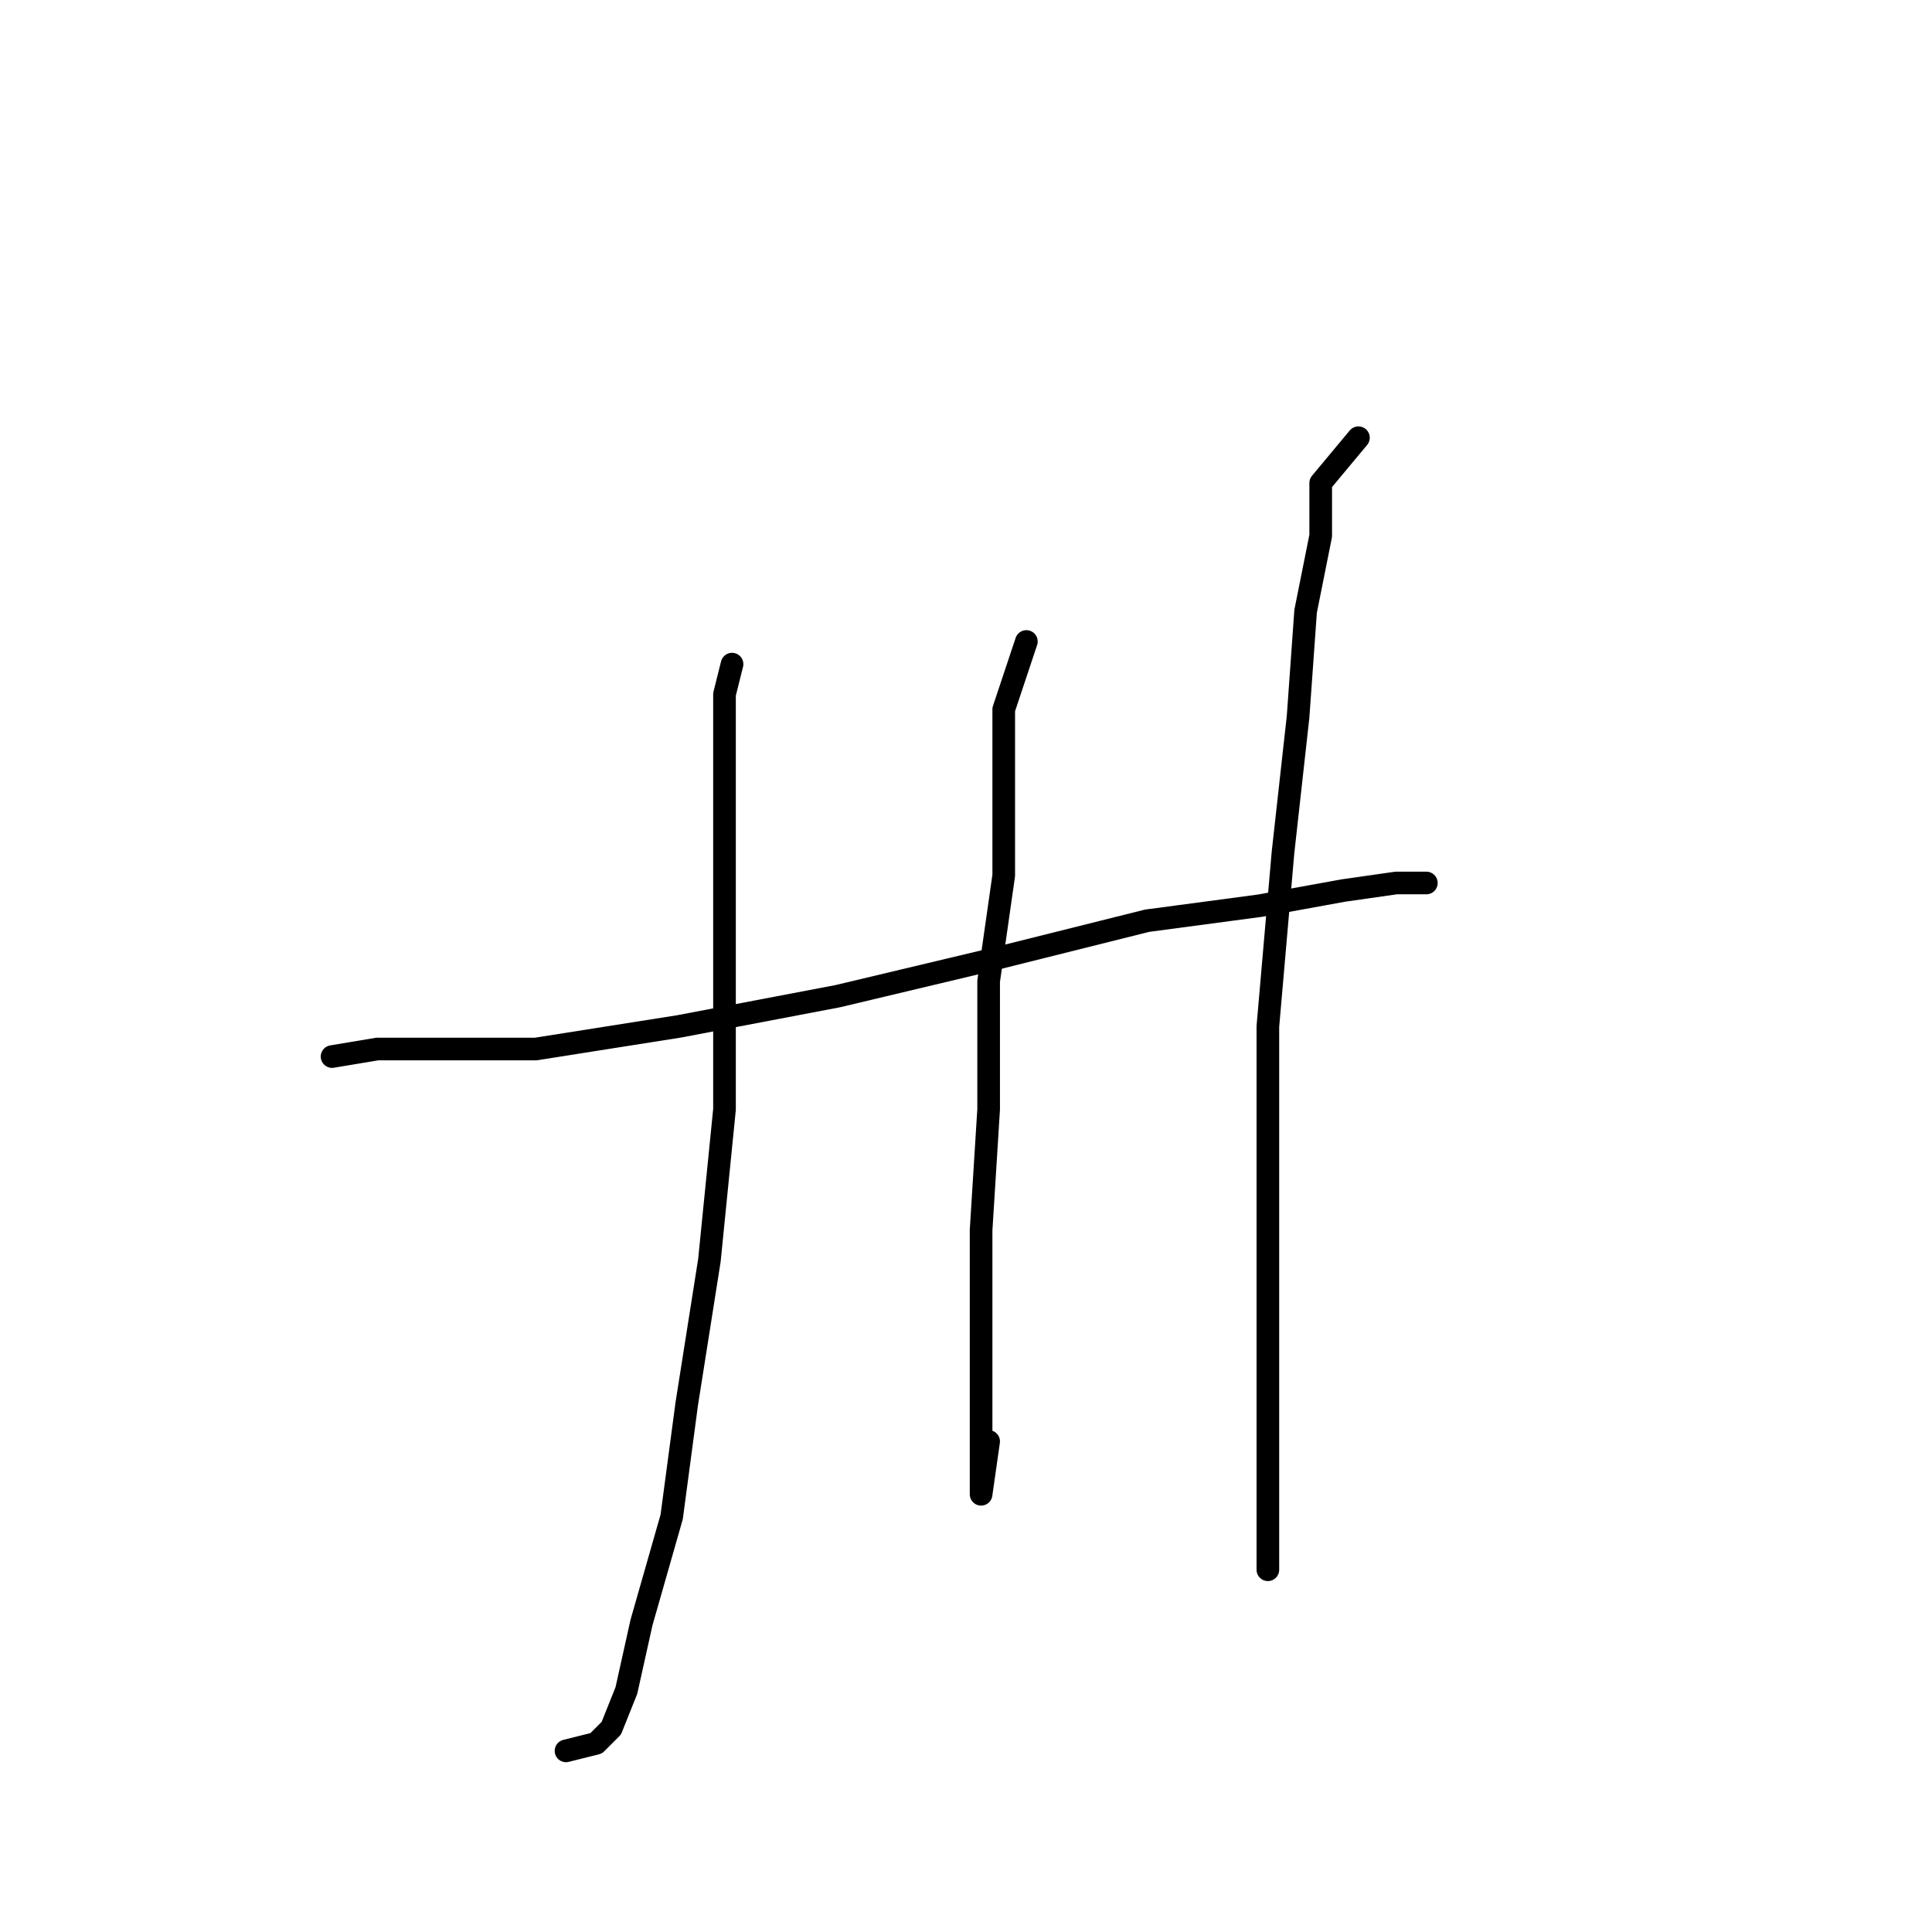 <?xml version="1.0" standalone="no"?>
    <svg width="256" height="256" xmlns="http://www.w3.org/2000/svg" version="1.1">
    <polyline stroke="black" stroke-width="3" stroke-linecap="round" fill="transparent" stroke-linejoin="round" points="44 140 50 139 59 139 71 139 90 136 111 132 132 127 152 122 167 120 178 118 185 117 188 117 189 117 189 117 " />
        <polyline stroke="black" stroke-width="3" stroke-linecap="round" fill="transparent" stroke-linejoin="round" points="97 88 96 92 96 100 96 111 96 127 96 147 94 167 91 186 89 201 85 215 83 224 81 229 79 231 75 232 75 232 " />
        <polyline stroke="black" stroke-width="3" stroke-linecap="round" fill="transparent" stroke-linejoin="round" points="136 85 133 94 133 103 133 116 131 130 131 147 130 163 130 176 130 186 130 192 130 197 130 198 131 191 131 191 " />
        <polyline stroke="black" stroke-width="3" stroke-linecap="round" fill="transparent" stroke-linejoin="round" points="180 58 175 64 175 71 173 81 172 95 170 113 168 136 168 160 168 182 168 196 168 208 168 208 " />
        </svg>